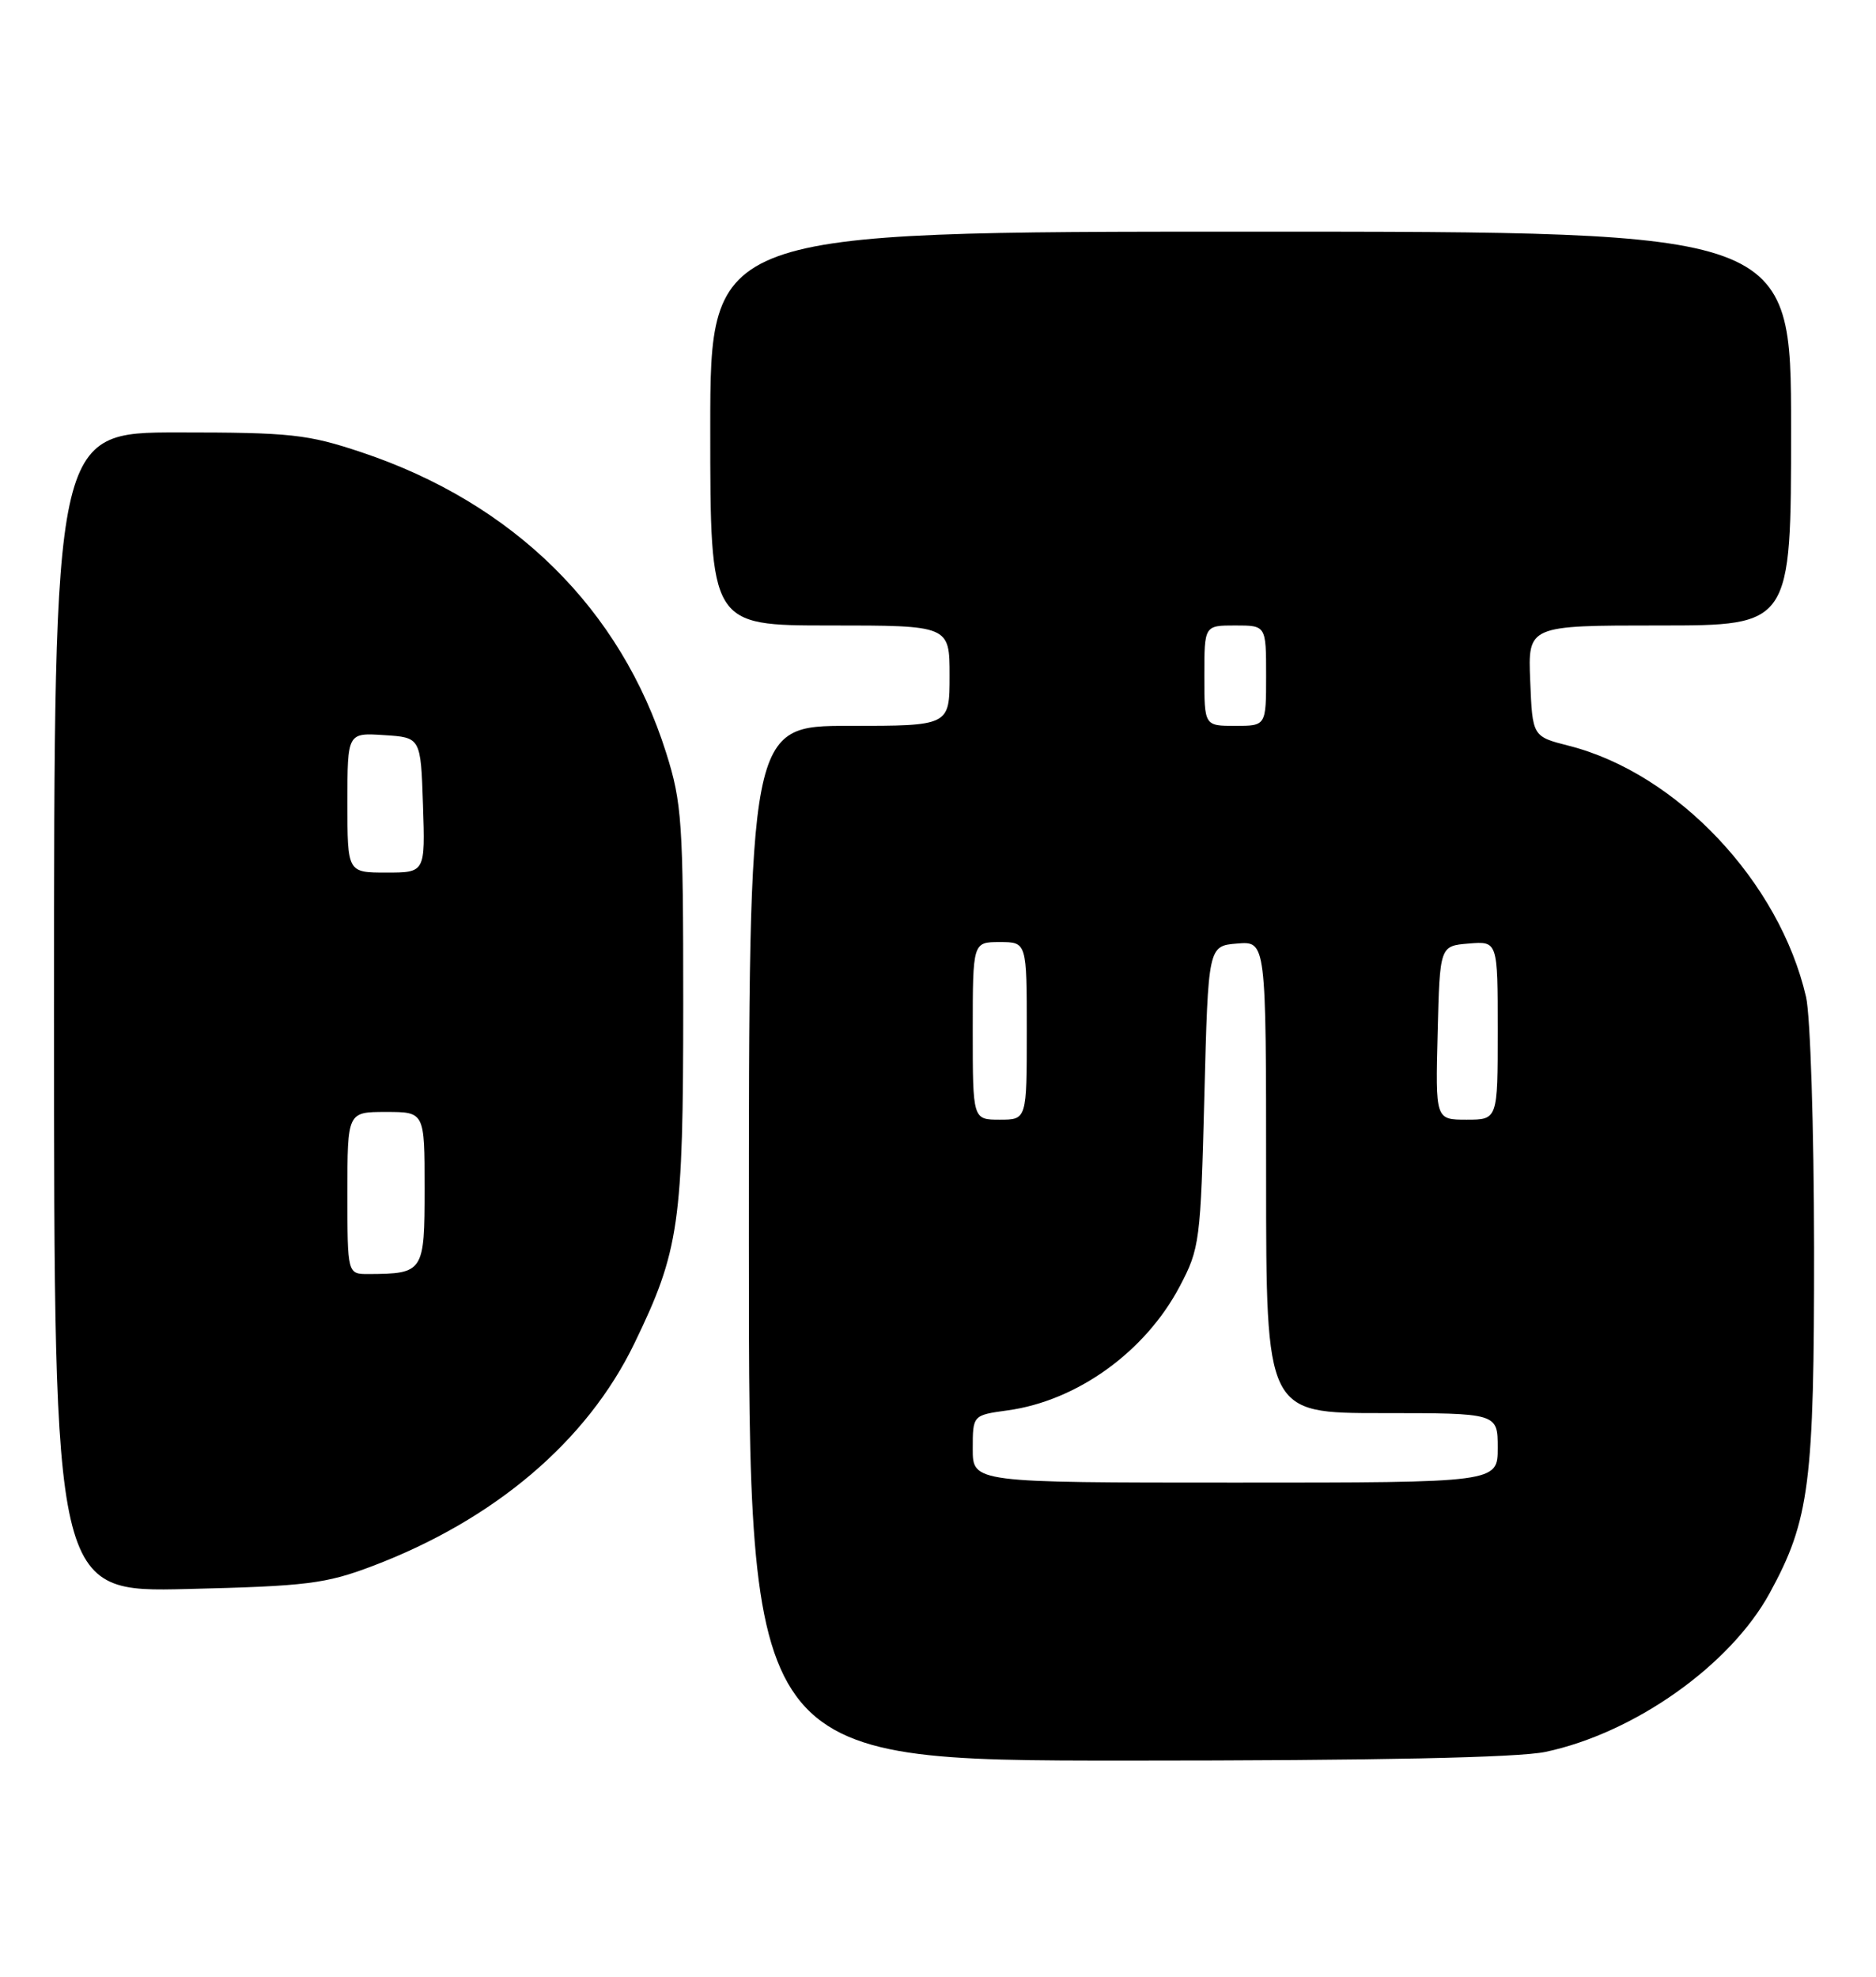 <?xml version="1.0" encoding="UTF-8" standalone="no"?>
<!DOCTYPE svg PUBLIC "-//W3C//DTD SVG 1.1//EN" "http://www.w3.org/Graphics/SVG/1.1/DTD/svg11.dtd" >
<svg xmlns="http://www.w3.org/2000/svg" xmlns:xlink="http://www.w3.org/1999/xlink" version="1.1" viewBox="0 0 243 256">
 <g >
 <path fill="currentColor"
d=" M 200.20 226.87 C 211.75 224.42 224.17 215.61 229.25 206.27 C 234.40 196.83 235.00 192.09 234.98 161.54 C 234.96 146.12 234.50 131.53 233.94 129.11 C 230.50 114.20 217.23 100.14 203.22 96.58 C 198.50 95.38 198.50 95.38 198.21 88.19 C 197.91 81.00 197.91 81.00 214.96 81.00 C 232.00 81.00 232.00 81.00 232.00 55.50 C 232.00 30.00 232.00 30.00 162.00 30.00 C 92.00 30.00 92.00 30.00 92.00 55.50 C 92.00 81.00 92.00 81.00 107.50 81.00 C 123.00 81.00 123.00 81.00 123.00 87.50 C 123.00 94.00 123.00 94.00 110.00 94.00 C 97.00 94.00 97.00 94.00 97.00 161.00 C 97.00 228.00 97.00 228.00 145.95 228.00 C 178.41 228.00 196.69 227.62 200.20 226.87 Z  M 48.24 202.81 C 64.06 196.81 76.03 186.65 82.16 174.00 C 88.00 161.95 88.50 158.47 88.50 130.00 C 88.50 106.48 88.33 103.96 86.29 97.50 C 80.41 78.85 66.52 65.15 46.82 58.57 C 39.85 56.24 37.67 56.00 23.07 56.00 C 7.00 56.00 7.00 56.00 7.00 131.10 C 7.00 206.20 7.00 206.20 24.25 205.78 C 39.74 205.41 42.19 205.10 48.24 202.81 Z  M 126.00 187.64 C 126.00 183.27 126.00 183.27 130.50 182.65 C 139.51 181.42 148.35 175.06 152.81 166.59 C 155.40 161.69 155.52 160.75 156.00 142.00 C 156.50 122.50 156.50 122.50 160.25 122.19 C 164.00 121.88 164.00 121.88 164.00 152.44 C 164.00 183.00 164.00 183.00 179.00 183.00 C 194.00 183.00 194.00 183.00 194.00 187.50 C 194.00 192.00 194.00 192.00 160.00 192.00 C 126.00 192.00 126.00 192.00 126.00 187.64 Z  M 126.00 133.50 C 126.00 122.00 126.00 122.00 129.50 122.00 C 133.00 122.00 133.00 122.00 133.00 133.50 C 133.00 145.00 133.00 145.00 129.50 145.00 C 126.00 145.00 126.00 145.00 126.00 133.50 Z  M 186.22 133.75 C 186.50 122.50 186.50 122.50 190.25 122.19 C 194.00 121.88 194.00 121.88 194.00 133.44 C 194.00 145.00 194.00 145.00 189.97 145.00 C 185.93 145.00 185.93 145.00 186.22 133.75 Z  M 156.00 87.50 C 156.00 81.00 156.00 81.00 160.00 81.00 C 164.00 81.00 164.00 81.00 164.00 87.50 C 164.00 94.00 164.00 94.00 160.00 94.00 C 156.00 94.00 156.00 94.00 156.00 87.50 Z  M 45.00 154.50 C 45.00 144.00 45.00 144.00 50.00 144.00 C 55.00 144.00 55.00 144.00 55.00 153.88 C 55.00 164.75 54.87 164.95 47.75 164.99 C 45.00 165.00 45.00 165.00 45.00 154.50 Z  M 45.00 103.95 C 45.00 94.89 45.00 94.89 49.75 95.20 C 54.50 95.50 54.50 95.50 54.79 104.25 C 55.08 113.00 55.08 113.00 50.04 113.00 C 45.00 113.00 45.00 113.00 45.00 103.95 Z "/>
</g>
</svg>